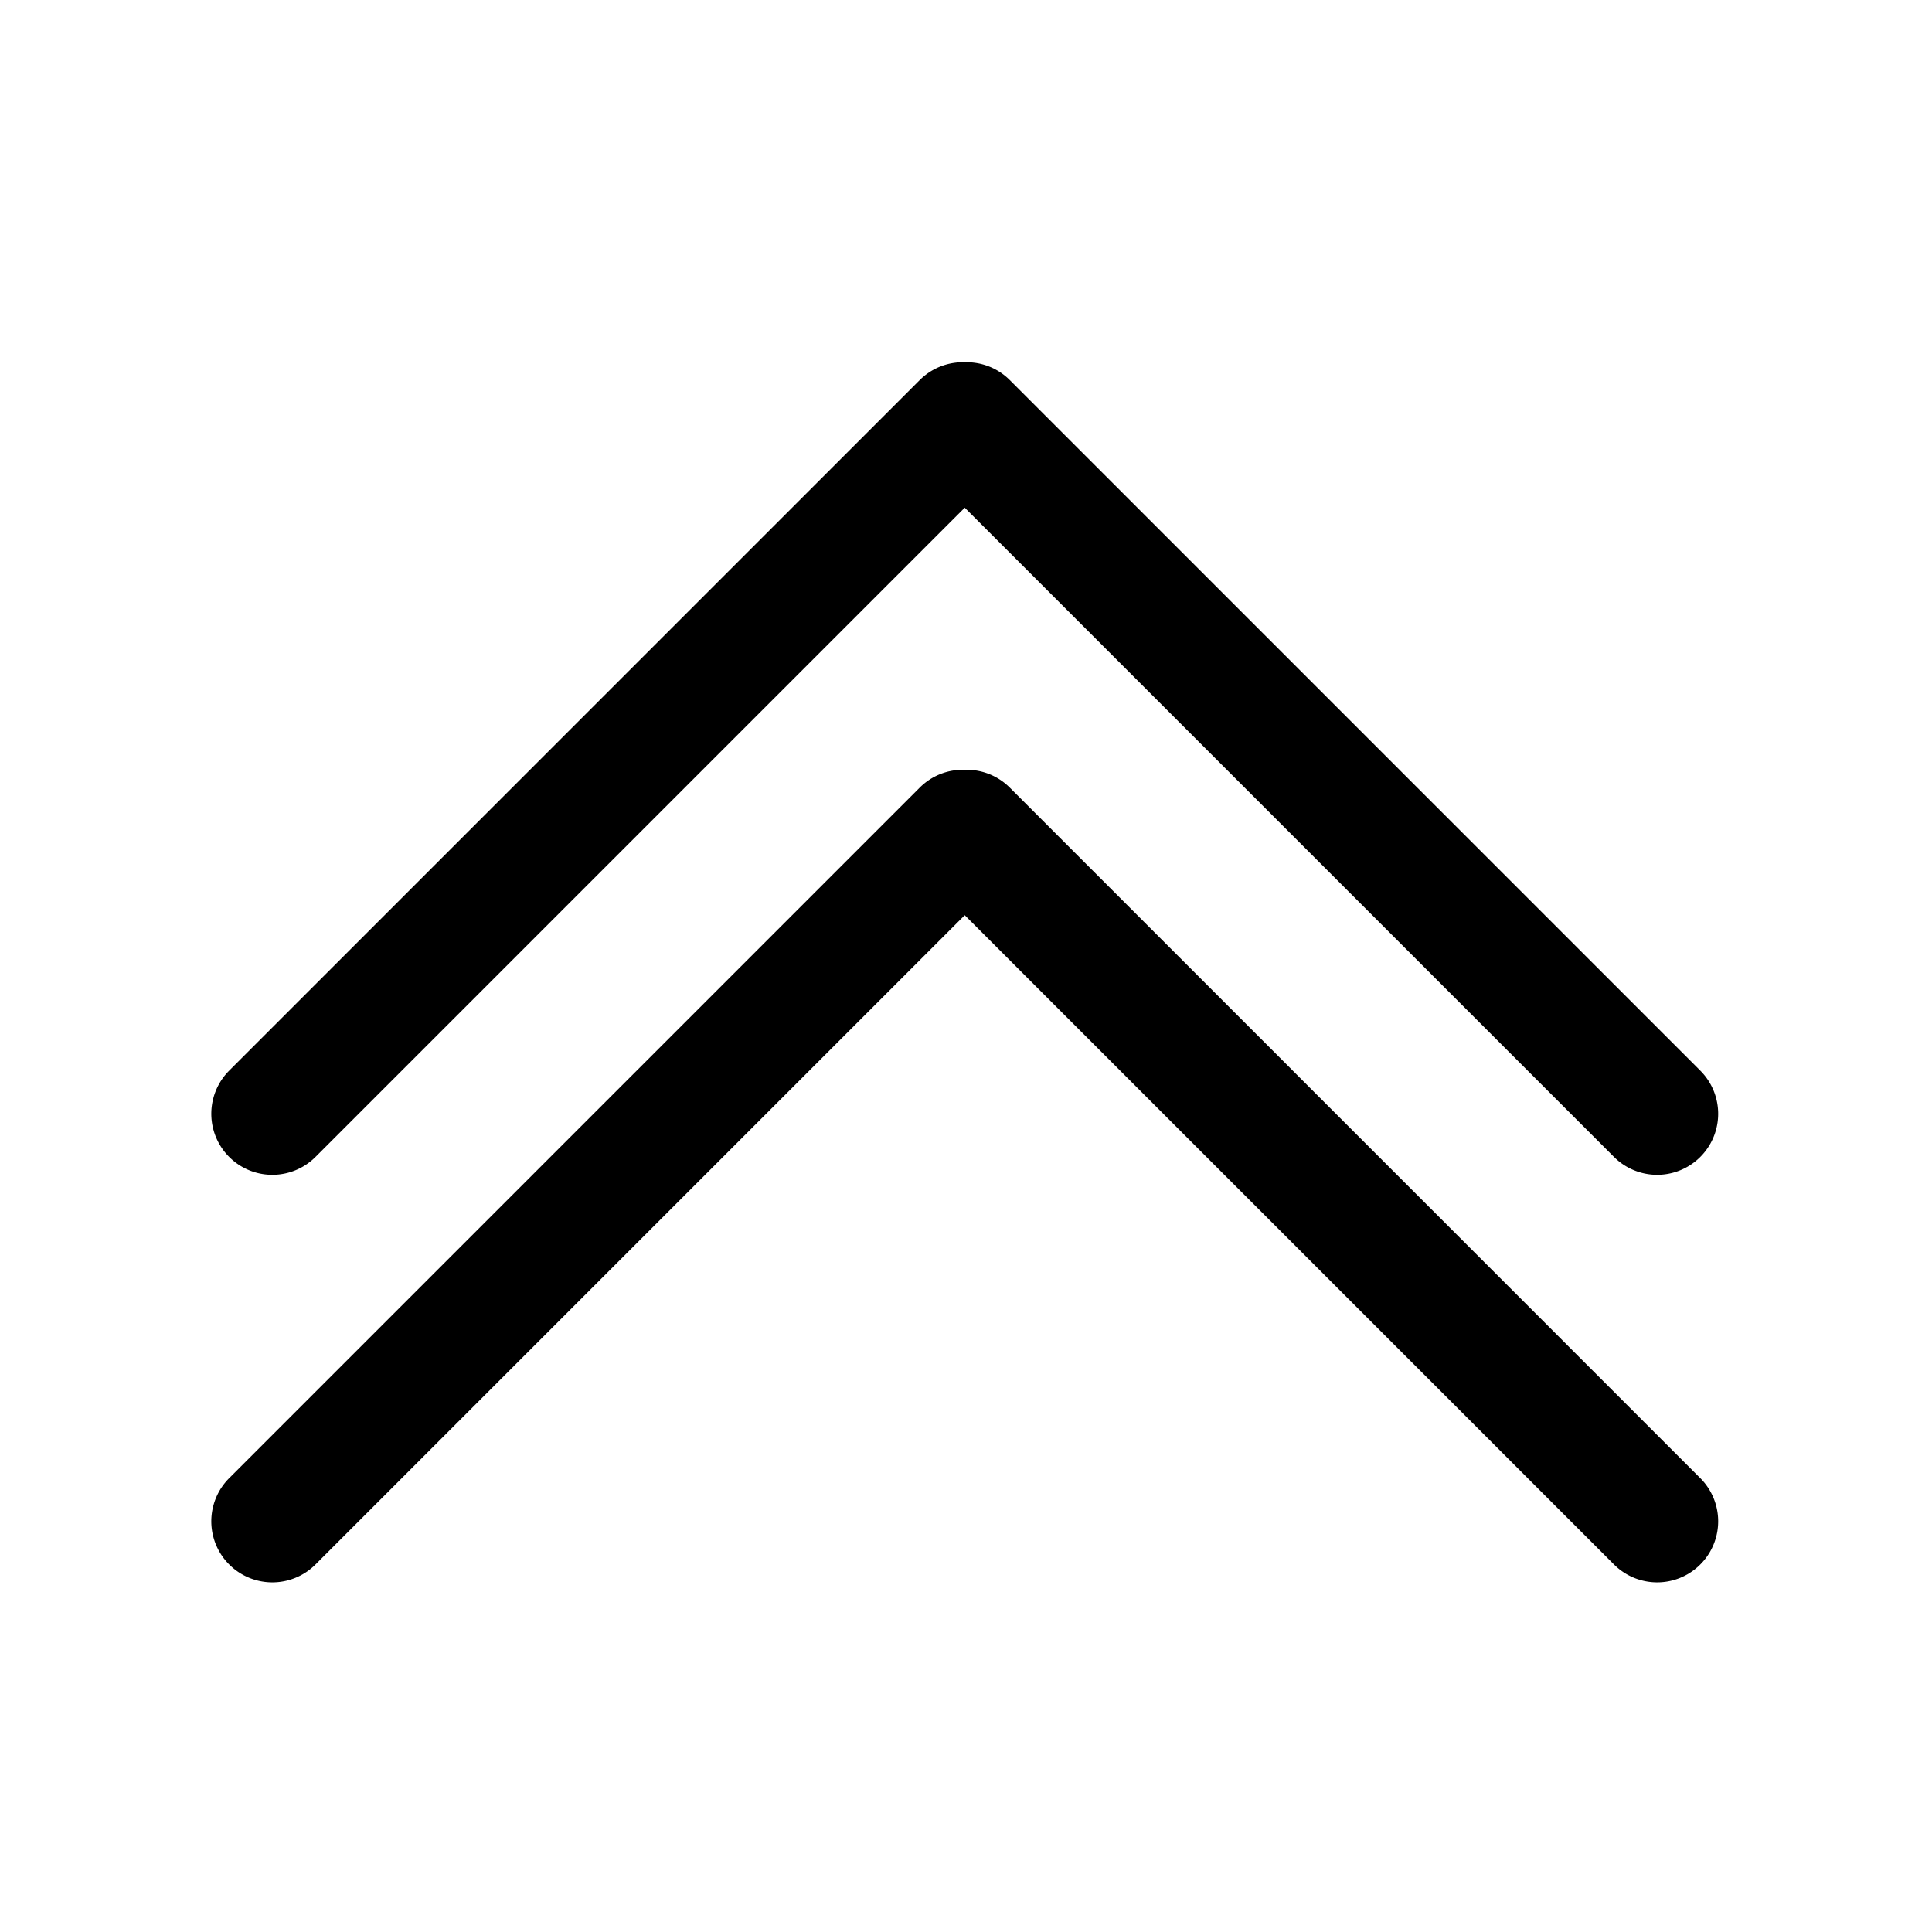 <svg width="128" height="128" xmlns="http://www.w3.org/2000/svg"><path d="M63.917 24.002a4.032 4.032 0 0 1 2.986 1.182l45.746 45.747a4.043 4.043 0 1 1-5.718 5.718L63.917 33.635 20.903 76.649a4.043 4.043 0 1 1-5.719-5.718l45.747-45.747a4.032 4.032 0 0 1 2.986-1.182zm0 27a4.032 4.032 0 0 1 2.986 1.182l45.746 45.747a4.043 4.043 0 1 1-5.718 5.718L63.917 60.635l-43.014 43.014a4.043 4.043 0 1 1-5.719-5.718l45.747-45.747a4.032 4.032 0 0 1 2.986-1.182z" fill="#000" fill-rule="evenodd"/></svg>